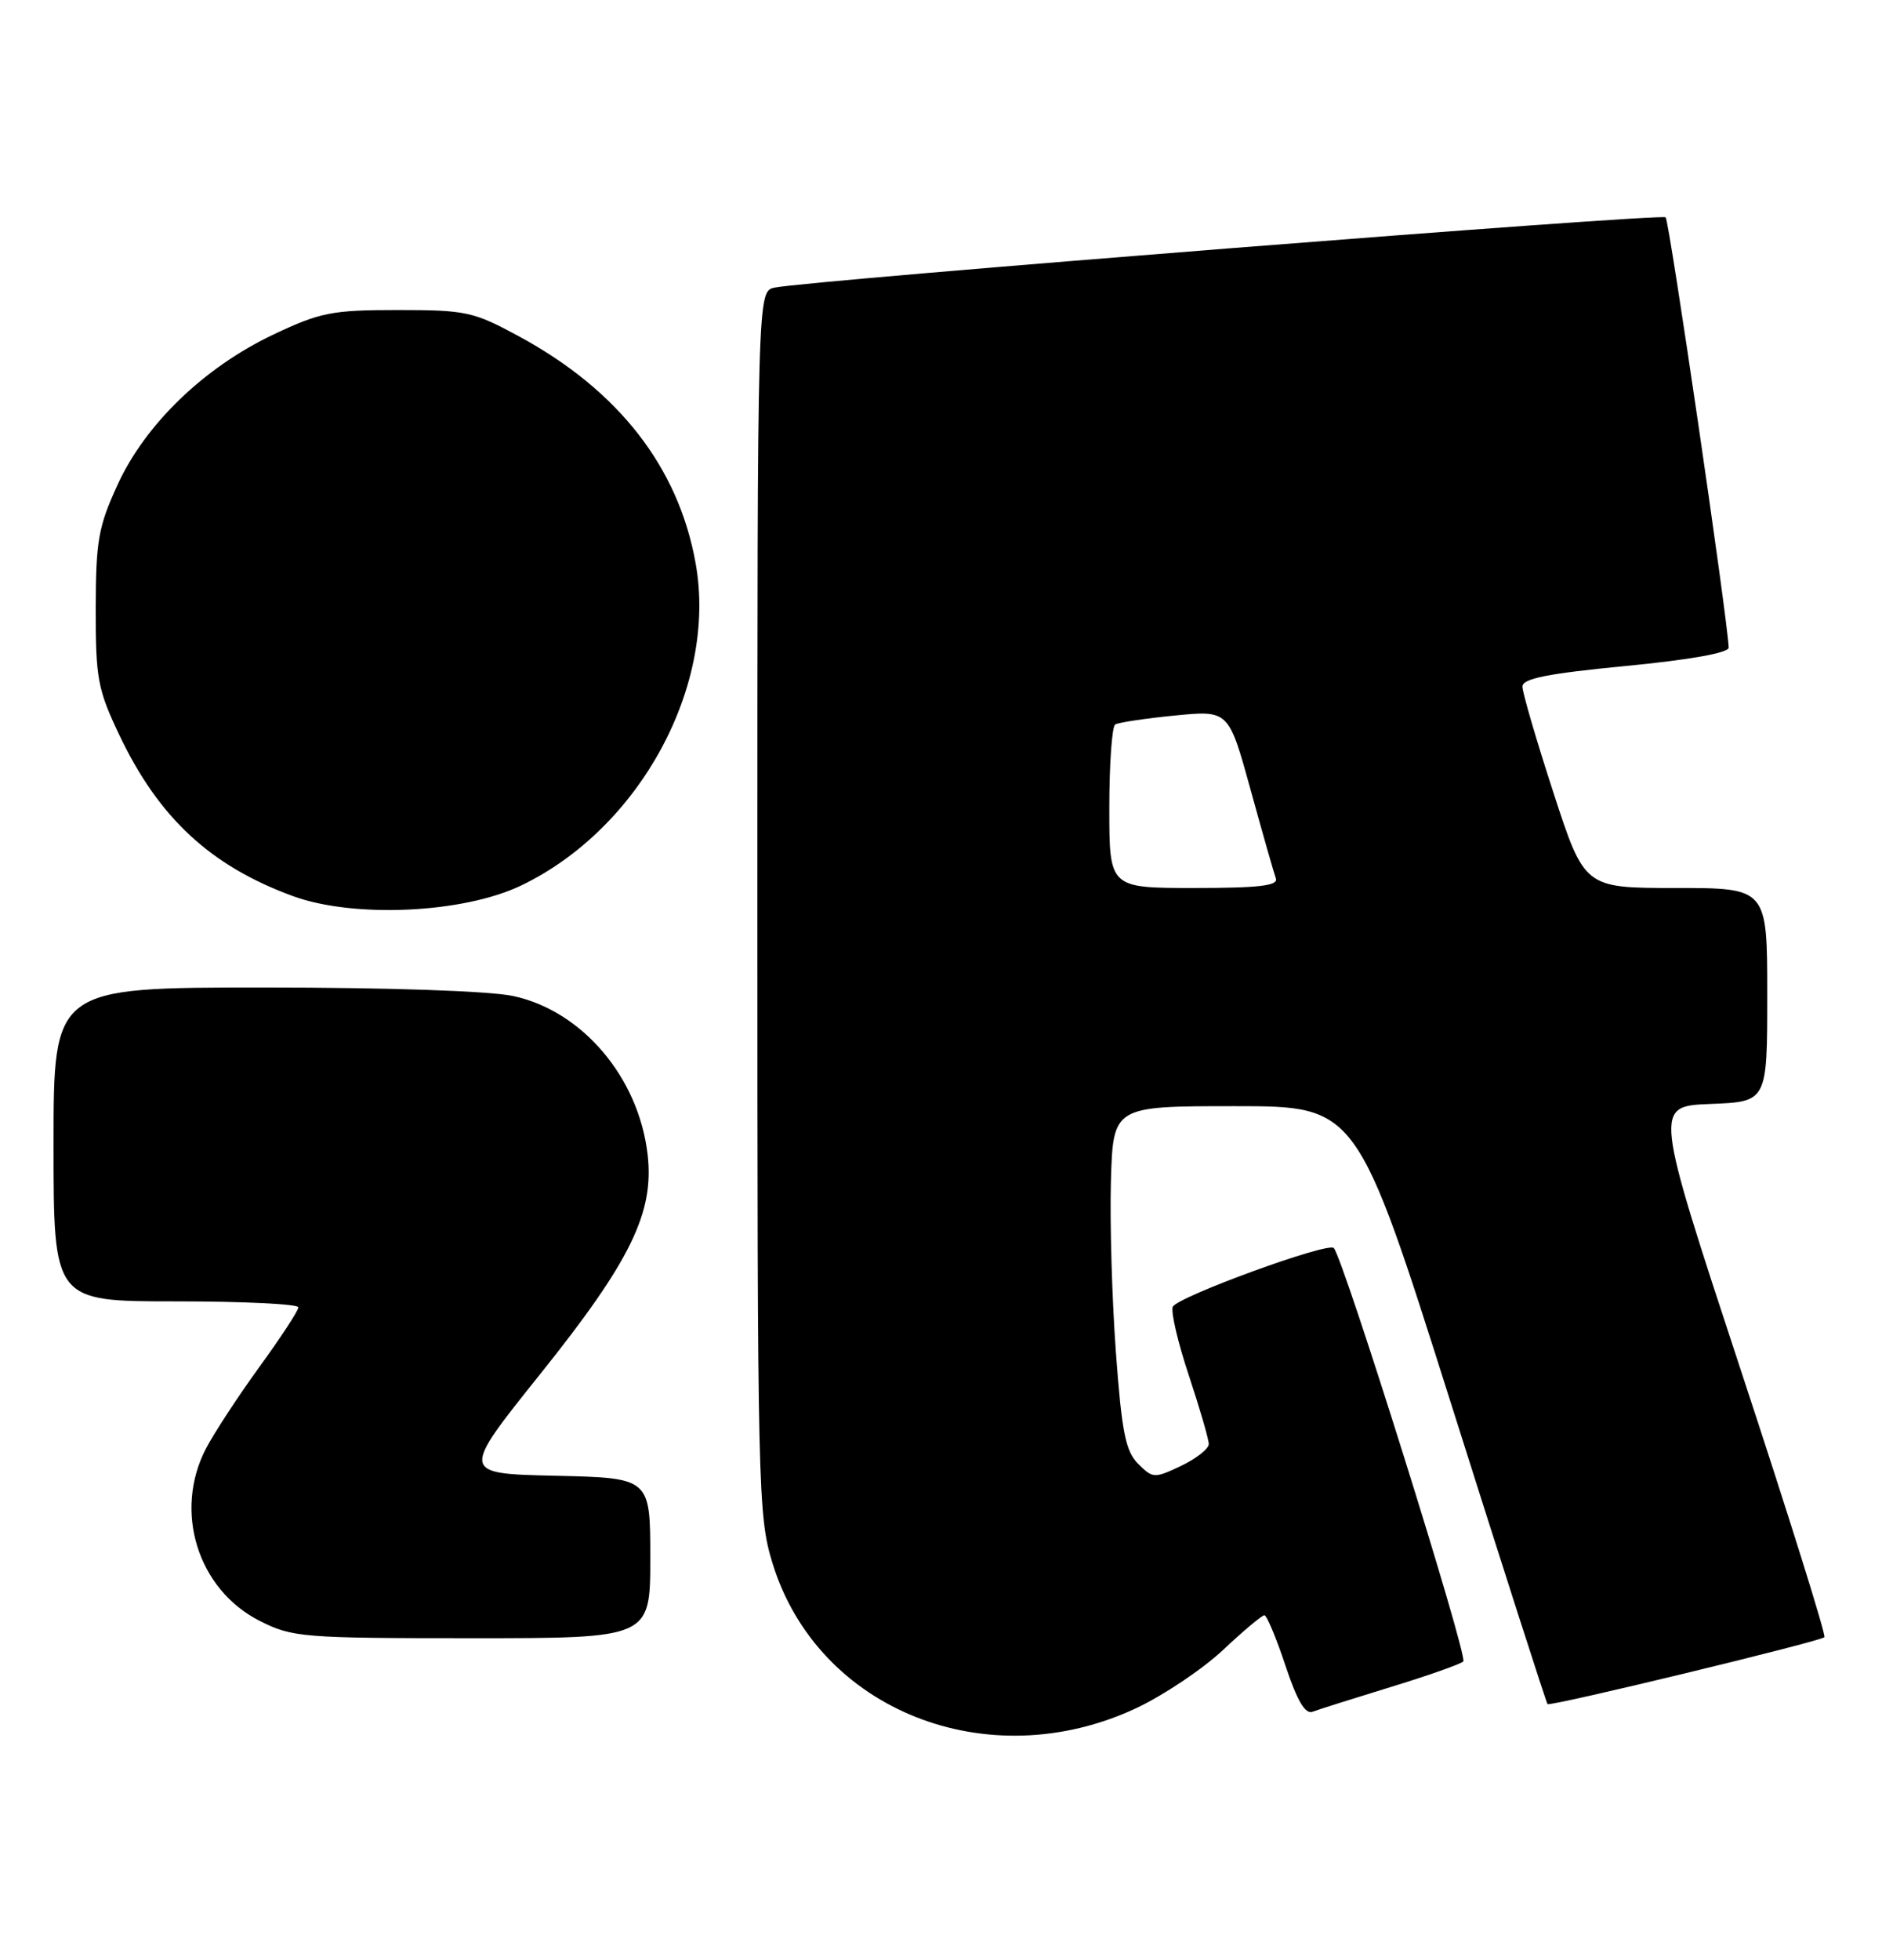 <?xml version="1.0" encoding="UTF-8" standalone="no"?>
<!DOCTYPE svg PUBLIC "-//W3C//DTD SVG 1.1//EN" "http://www.w3.org/Graphics/SVG/1.1/DTD/svg11.dtd" >
<svg xmlns="http://www.w3.org/2000/svg" xmlns:xlink="http://www.w3.org/1999/xlink" version="1.1" viewBox="0 0 246 256">
 <g >
 <path fill="currentColor"
d=" M 148.52 223.14 C 152.05 221.48 157.14 218.08 159.83 215.57 C 162.51 213.05 164.96 211.00 165.27 211.00 C 165.58 211.00 166.82 213.96 168.02 217.57 C 169.57 222.22 170.61 223.98 171.59 223.60 C 172.35 223.31 176.92 221.87 181.74 220.39 C 186.56 218.92 190.85 217.41 191.27 217.04 C 191.93 216.46 175.59 164.34 174.34 163.03 C 173.57 162.22 153.79 169.44 153.29 170.72 C 153.03 171.38 153.98 175.44 155.41 179.72 C 156.83 184.00 158.00 188.02 158.00 188.64 C 158.00 189.26 156.37 190.54 154.38 191.49 C 150.89 193.14 150.69 193.14 148.77 191.22 C 147.12 189.57 146.63 187.09 145.86 176.64 C 145.35 169.71 145.06 159.64 145.21 154.27 C 145.50 144.50 145.50 144.50 161.43 144.50 C 177.37 144.50 177.37 144.50 189.69 183.42 C 196.46 204.82 202.13 222.46 202.28 222.61 C 202.63 222.96 237.89 214.44 238.47 213.87 C 238.71 213.63 233.79 197.92 227.54 178.97 C 216.19 144.50 216.19 144.50 223.59 144.21 C 231.00 143.92 231.00 143.92 231.00 129.96 C 231.00 116.00 231.00 116.00 219.05 116.00 C 207.11 116.00 207.11 116.00 203.05 103.54 C 200.82 96.69 199.00 90.46 199.00 89.69 C 199.00 88.64 202.26 87.99 212.50 87.00 C 220.91 86.19 225.98 85.28 225.96 84.60 C 225.83 80.93 218.20 28.86 217.72 28.39 C 217.17 27.84 105.90 36.61 101.25 37.57 C 99.00 38.04 99.00 38.04 99.00 117.91 C 99.00 194.90 99.07 198.02 100.99 204.25 C 106.91 223.41 129.10 232.23 148.52 223.14 Z  M 85.00 203.53 C 85.00 193.06 85.00 193.06 72.60 192.78 C 60.20 192.50 60.20 192.50 70.61 179.50 C 82.43 164.74 85.53 158.41 84.65 150.82 C 83.49 140.75 76.10 132.04 67.07 130.11 C 64.00 129.45 50.76 129.00 34.45 129.00 C 7.00 129.00 7.00 129.00 7.00 149.50 C 7.00 170.00 7.00 170.00 23.00 170.00 C 31.80 170.00 39.00 170.35 39.00 170.78 C 39.00 171.21 36.72 174.69 33.93 178.53 C 31.15 182.36 28.00 187.17 26.93 189.21 C 22.65 197.43 25.84 207.65 33.97 211.75 C 38.21 213.89 39.55 214.00 61.71 214.00 C 85.00 214.00 85.00 214.00 85.00 203.53 Z  M 68.13 115.67 C 83.68 108.20 93.80 89.50 90.92 73.54 C 88.67 61.02 80.85 50.99 67.86 43.95 C 61.88 40.71 60.93 40.50 52.00 40.50 C 43.39 40.50 41.87 40.80 35.74 43.70 C 26.71 47.98 19.02 55.38 15.39 63.28 C 12.85 68.80 12.53 70.63 12.51 79.50 C 12.50 88.62 12.77 90.07 15.59 96.00 C 20.74 106.83 27.50 113.11 38.29 117.06 C 46.25 119.97 60.56 119.31 68.13 115.67 Z  M 145.00 105.56 C 145.00 99.82 145.35 94.90 145.77 94.64 C 146.19 94.38 149.70 93.85 153.57 93.47 C 160.60 92.78 160.60 92.78 163.46 103.14 C 165.03 108.84 166.52 114.06 166.77 114.75 C 167.11 115.70 164.56 116.00 156.11 116.00 C 145.00 116.00 145.00 116.00 145.00 105.56 Z "/>
</g>
</svg>